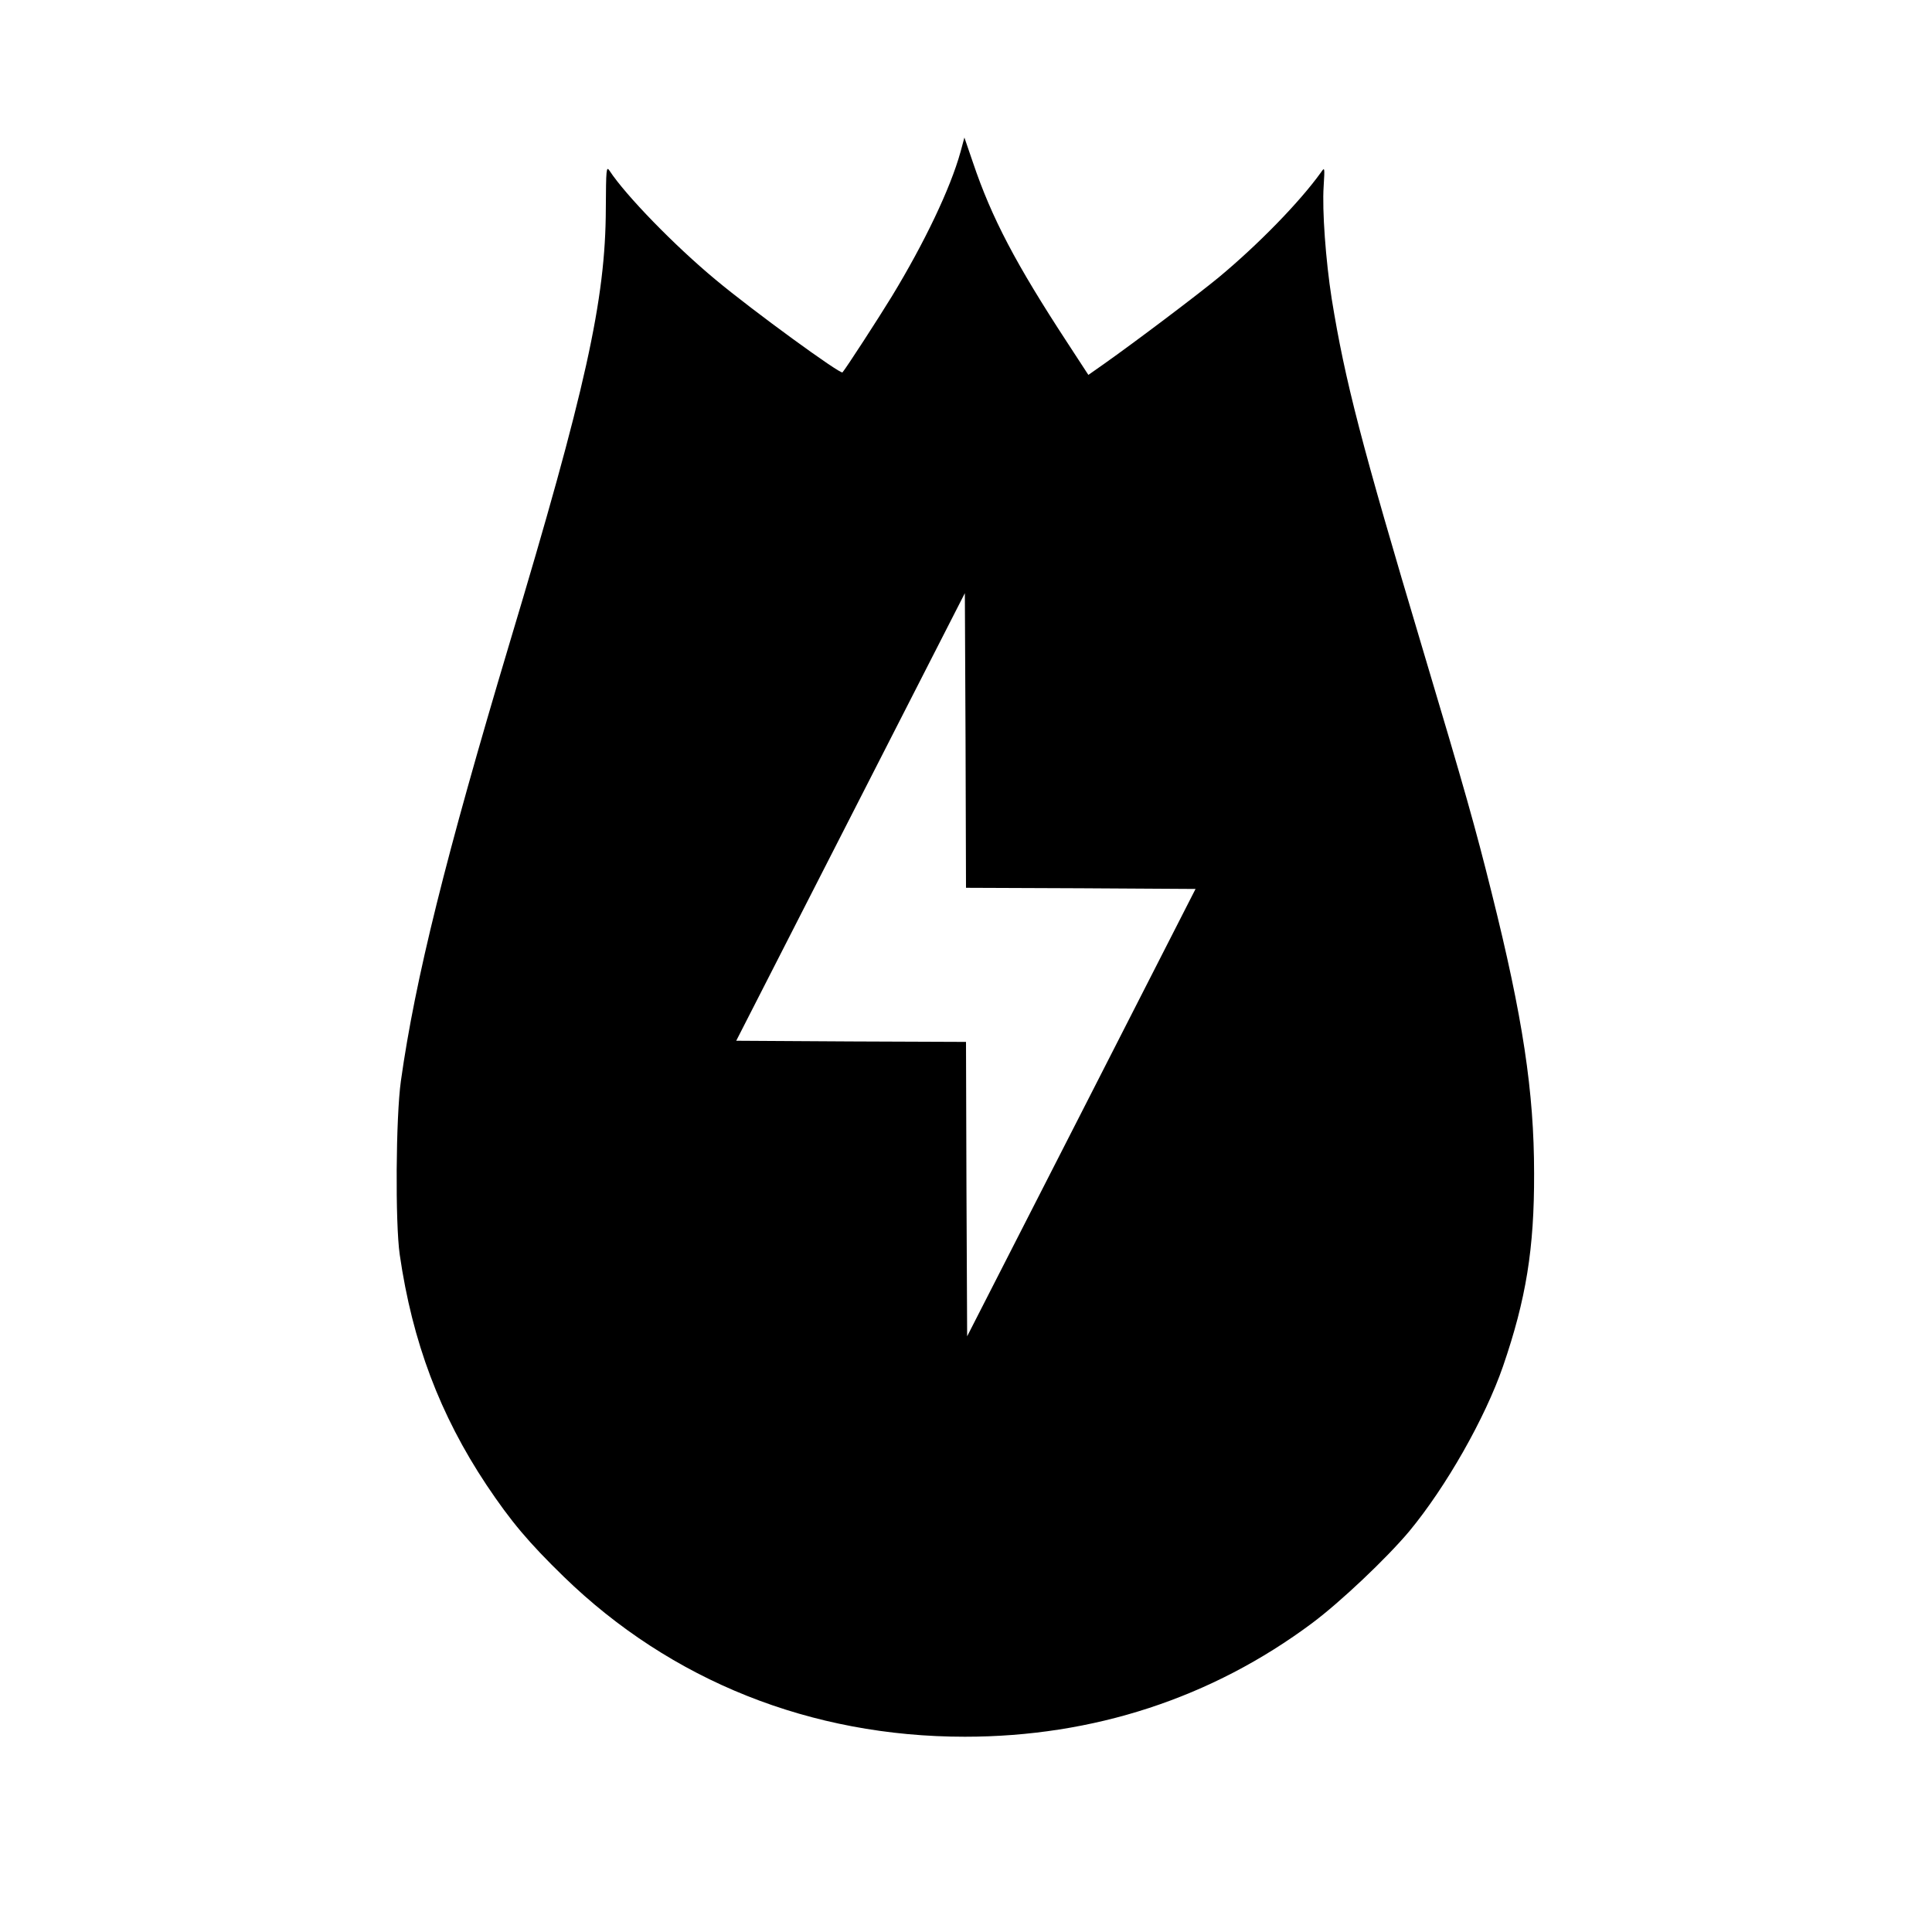 <?xml version="1.0" standalone="no"?>
<!DOCTYPE svg PUBLIC "-//W3C//DTD SVG 20010904//EN"
 "http://www.w3.org/TR/2001/REC-SVG-20010904/DTD/svg10.dtd">
<svg version="1.0" xmlns="http://www.w3.org/2000/svg"
 width="840pt" height="840pt" viewBox="0 0 840 840"
 preserveAspectRatio="xMidYMid meet">
<g transform="translate(0,840) scale(0.1,-0.1)"
fill="#000000" stroke="none">
<path d="M4176 7739 c-44 -159 -157 -395 -298 -627 -58 -95 -200 -314 -215
-331 -8 -10 -389 267 -553 404 -177 147 -390 366 -460 473 -14 21 -15 6 -16
-165 -1 -397 -87 -785 -419 -1891 -277 -926 -410 -1460 -472 -1902 -22 -157
-25 -617 -5 -755 55 -380 175 -697 377 -1001 107 -160 184 -251 336 -399 466
-453 1075 -696 1744 -696 558 0 1073 168 1510 494 122 91 323 281 422 399 160
193 330 492 408 718 100 291 136 511 135 838 0 355 -49 679 -185 1222 -70 281
-115 441 -300 1060 -267 894 -337 1163 -395 1521 -26 166 -42 385 -35 489 5
83 5 85 -12 60 -92 -128 -270 -311 -443 -455 -92 -76 -365 -282 -501 -378
l-67 -47 -90 138 c-225 344 -330 543 -412 786 l-37 108 -17 -63z m523 -3201
l499 -3 -496 -972 -497 -973 -3 640 -2 640 -499 2 -500 3 497 973 497 973 3
-641 2 -640 499 -2z"/>
</g>
</svg>
